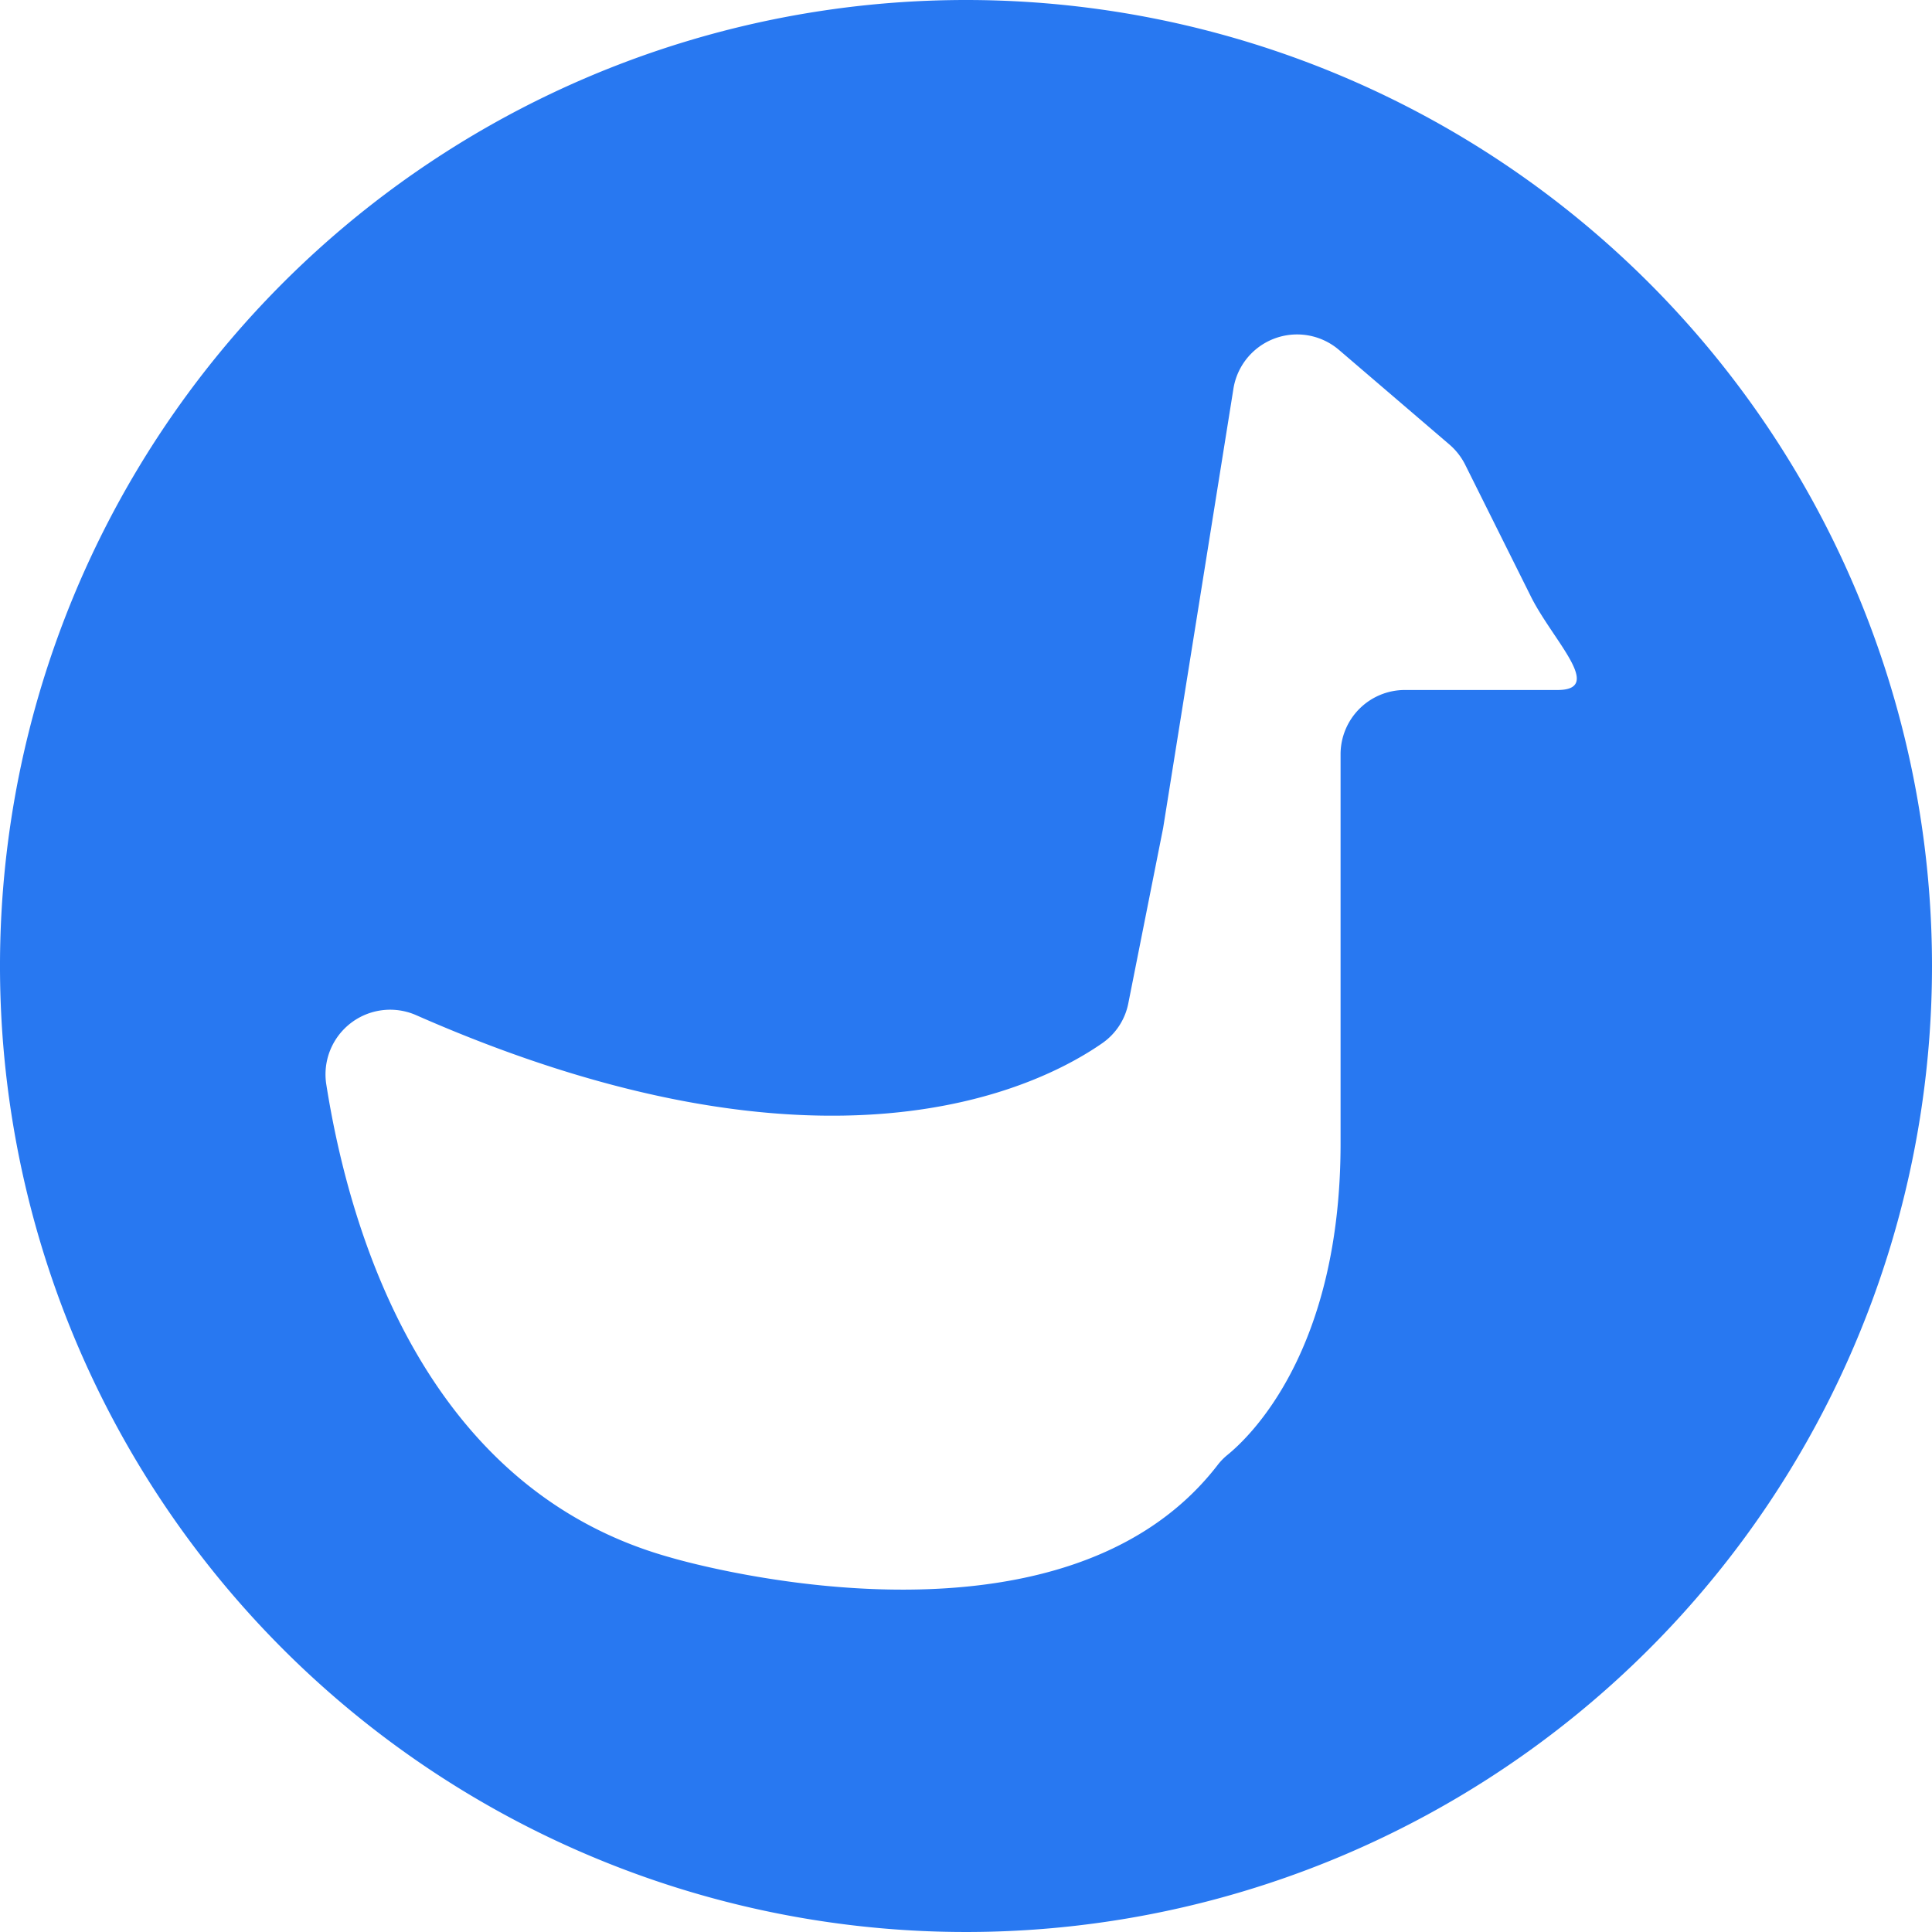 <?xml version="1.0" standalone="no"?><!DOCTYPE svg PUBLIC "-//W3C//DTD SVG 1.1//EN" "http://www.w3.org/Graphics/SVG/1.1/DTD/svg11.dtd"><svg t="1723888578081" class="icon" viewBox="0 0 1024 1024" version="1.1" xmlns="http://www.w3.org/2000/svg" p-id="26494" xmlns:xlink="http://www.w3.org/1999/xlink" width="200" height="200"><path d="M512 0a512 512 0 1 0 512 512A512 512 0 0 0 512 0z m313.469 365.714h-80.771A34.064 34.064 0 0 0 710.531 399.882V606.041c0 109.819-48.065 155.481-60.082 165.198a32.183 32.183 0 0 0-5.224 5.433C559.961 886.909 355.265 825.469 355.265 825.469c-129.254-35.944-169.691-170.632-182.335-250.776a34.273 34.273 0 0 1 47.543-36.676c216.398 95.295 329.77 38.557 363.833 14.838a33.541 33.541 0 0 0 13.688-20.898L616.49 438.857l37.198-232.49a34.168 34.168 0 0 1 56.007-20.898l58.305 49.946a34.691 34.691 0 0 1 8.359 10.449l34.795 69.799C822.544 338.965 850.86 365.714 825.469 365.714z" fill="#2878F1" p-id="26495"></path></svg>
